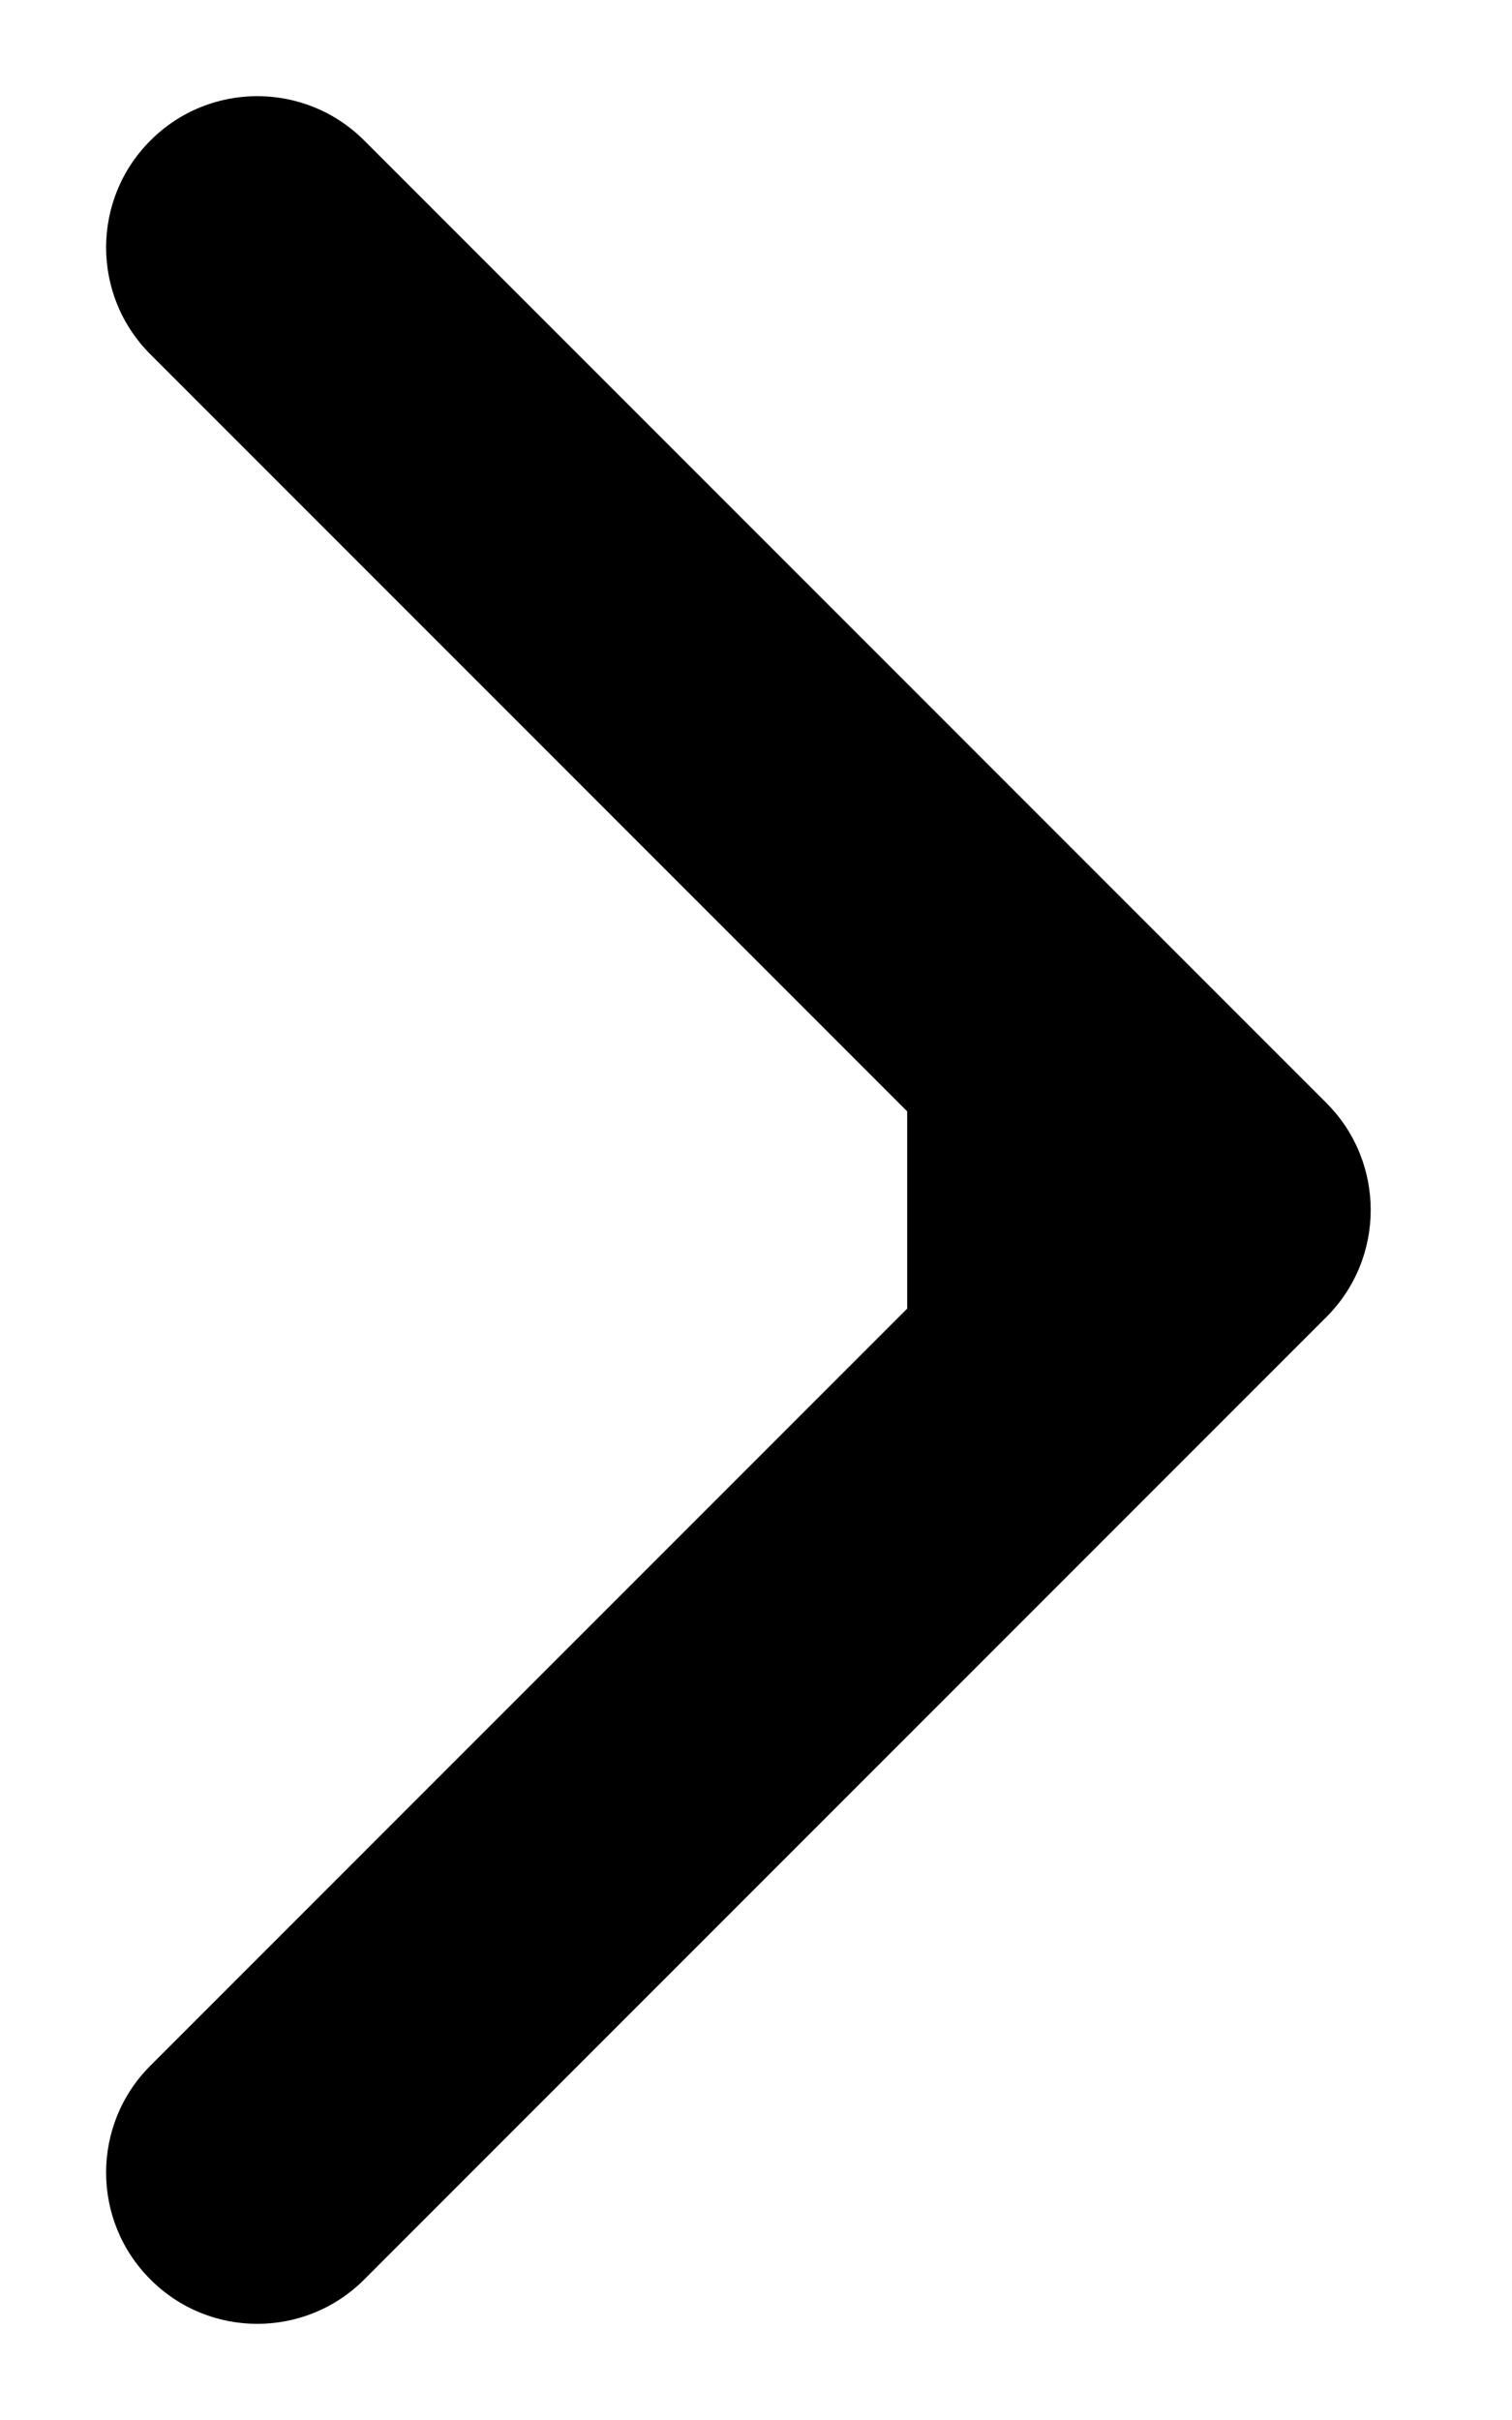 <svg width="10" height="16" viewBox="0 0 10 16" fill="none" xmlns="http://www.w3.org/2000/svg">
<path d="M8.773 8.707C9.163 8.317 9.163 7.683 8.773 7.293L2.409 0.929C2.018 0.538 1.385 0.538 0.995 0.929C0.604 1.319 0.604 1.953 0.995 2.343L6.652 8L0.995 13.657C0.604 14.047 0.604 14.681 0.995 15.071C1.385 15.462 2.018 15.462 2.409 15.071L8.773 8.707ZM6 9H8.066V7H6V9Z" fill="black"/>
</svg>
